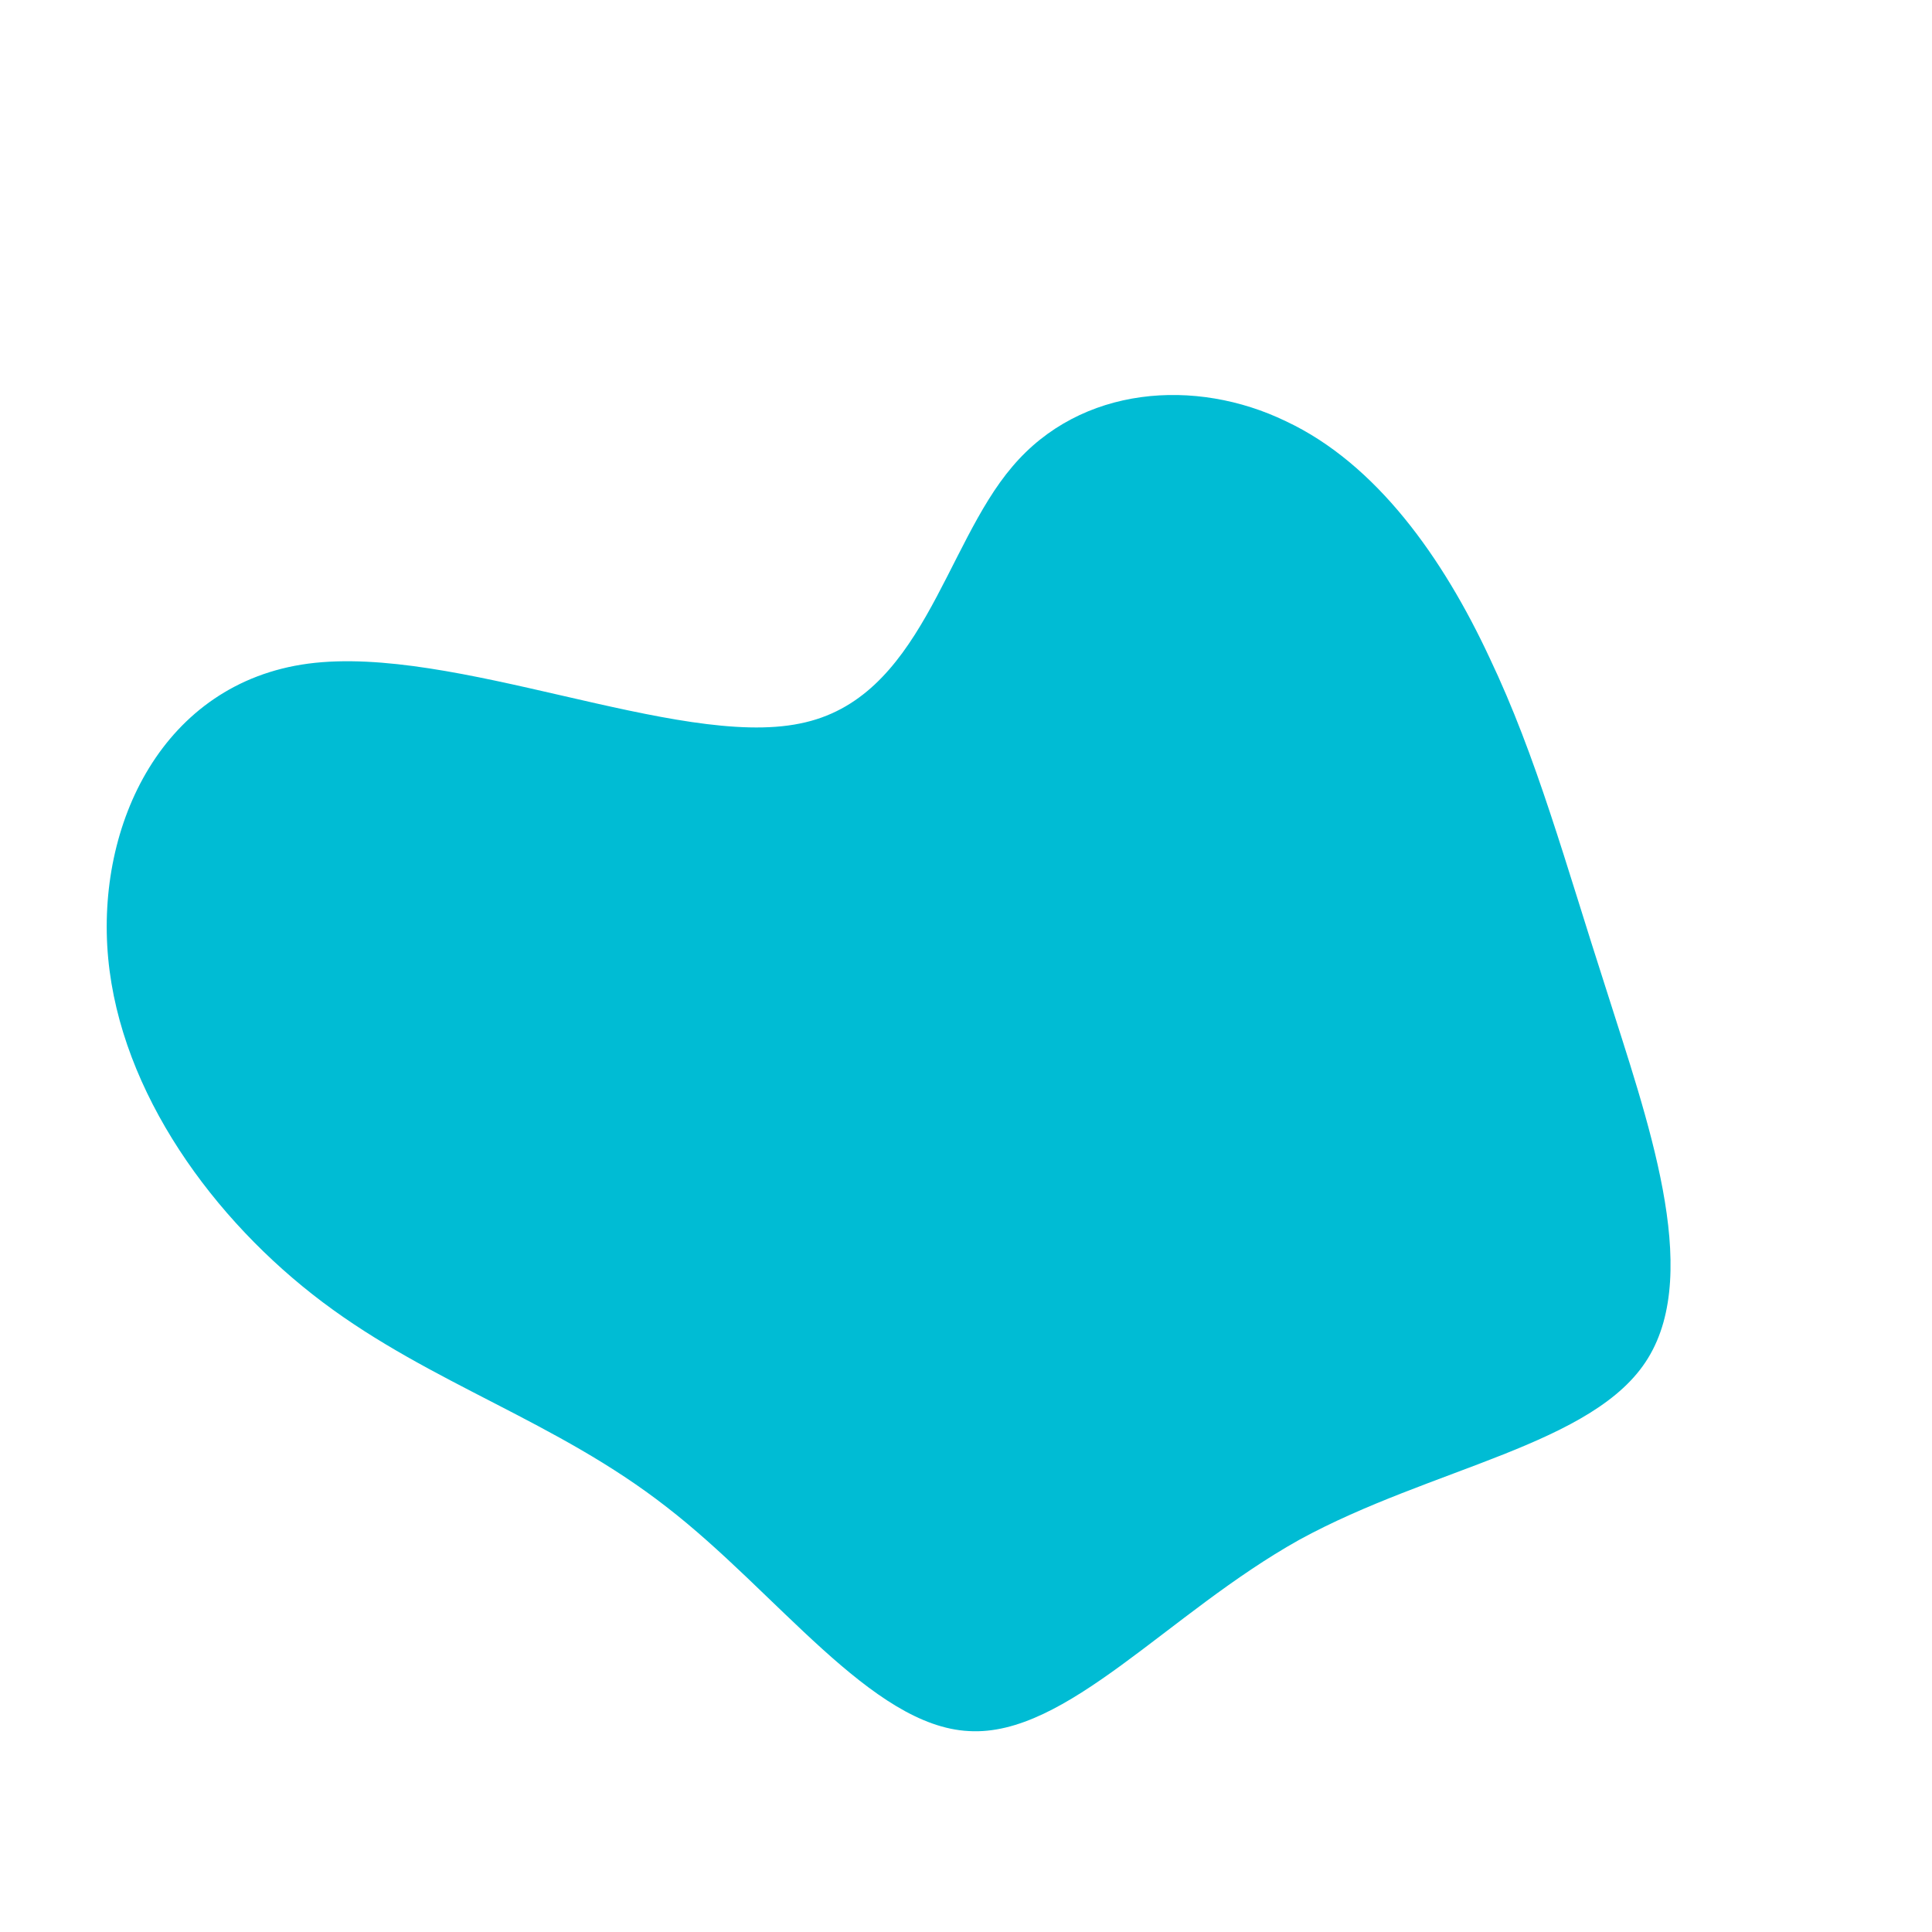 <?xml version="1.0" standalone="no"?>
<svg viewBox="0 0 200 200" xmlns="http://www.w3.org/2000/svg">
  <path fill="#00BCD4" d="M33.1,-56.4C42.5,-52,49.4,-42.2,54.2,-31.9C59.1,-21.6,62,-10.8,66.3,2.5C70.5,15.8,76.2,31.5,70.6,40.6C65.1,49.6,48.2,51.9,34.5,59.4C20.9,67,10.4,79.8,0.3,79.2C-9.8,78.7,-19.6,64.8,-31,56C-42.4,47.1,-55.3,43.3,-66.6,34.8C-77.9,26.3,-87.5,13.1,-88.8,-0.8C-90.1,-14.7,-83.1,-29.3,-68.1,-31.3C-53,-33.3,-29.9,-22.5,-17.2,-25.1C-4.6,-27.6,-2.3,-43.4,4.8,-51.7C11.9,-60.1,23.8,-60.9,33.1,-56.4Z" transform="translate(100 100)" />
</svg>
